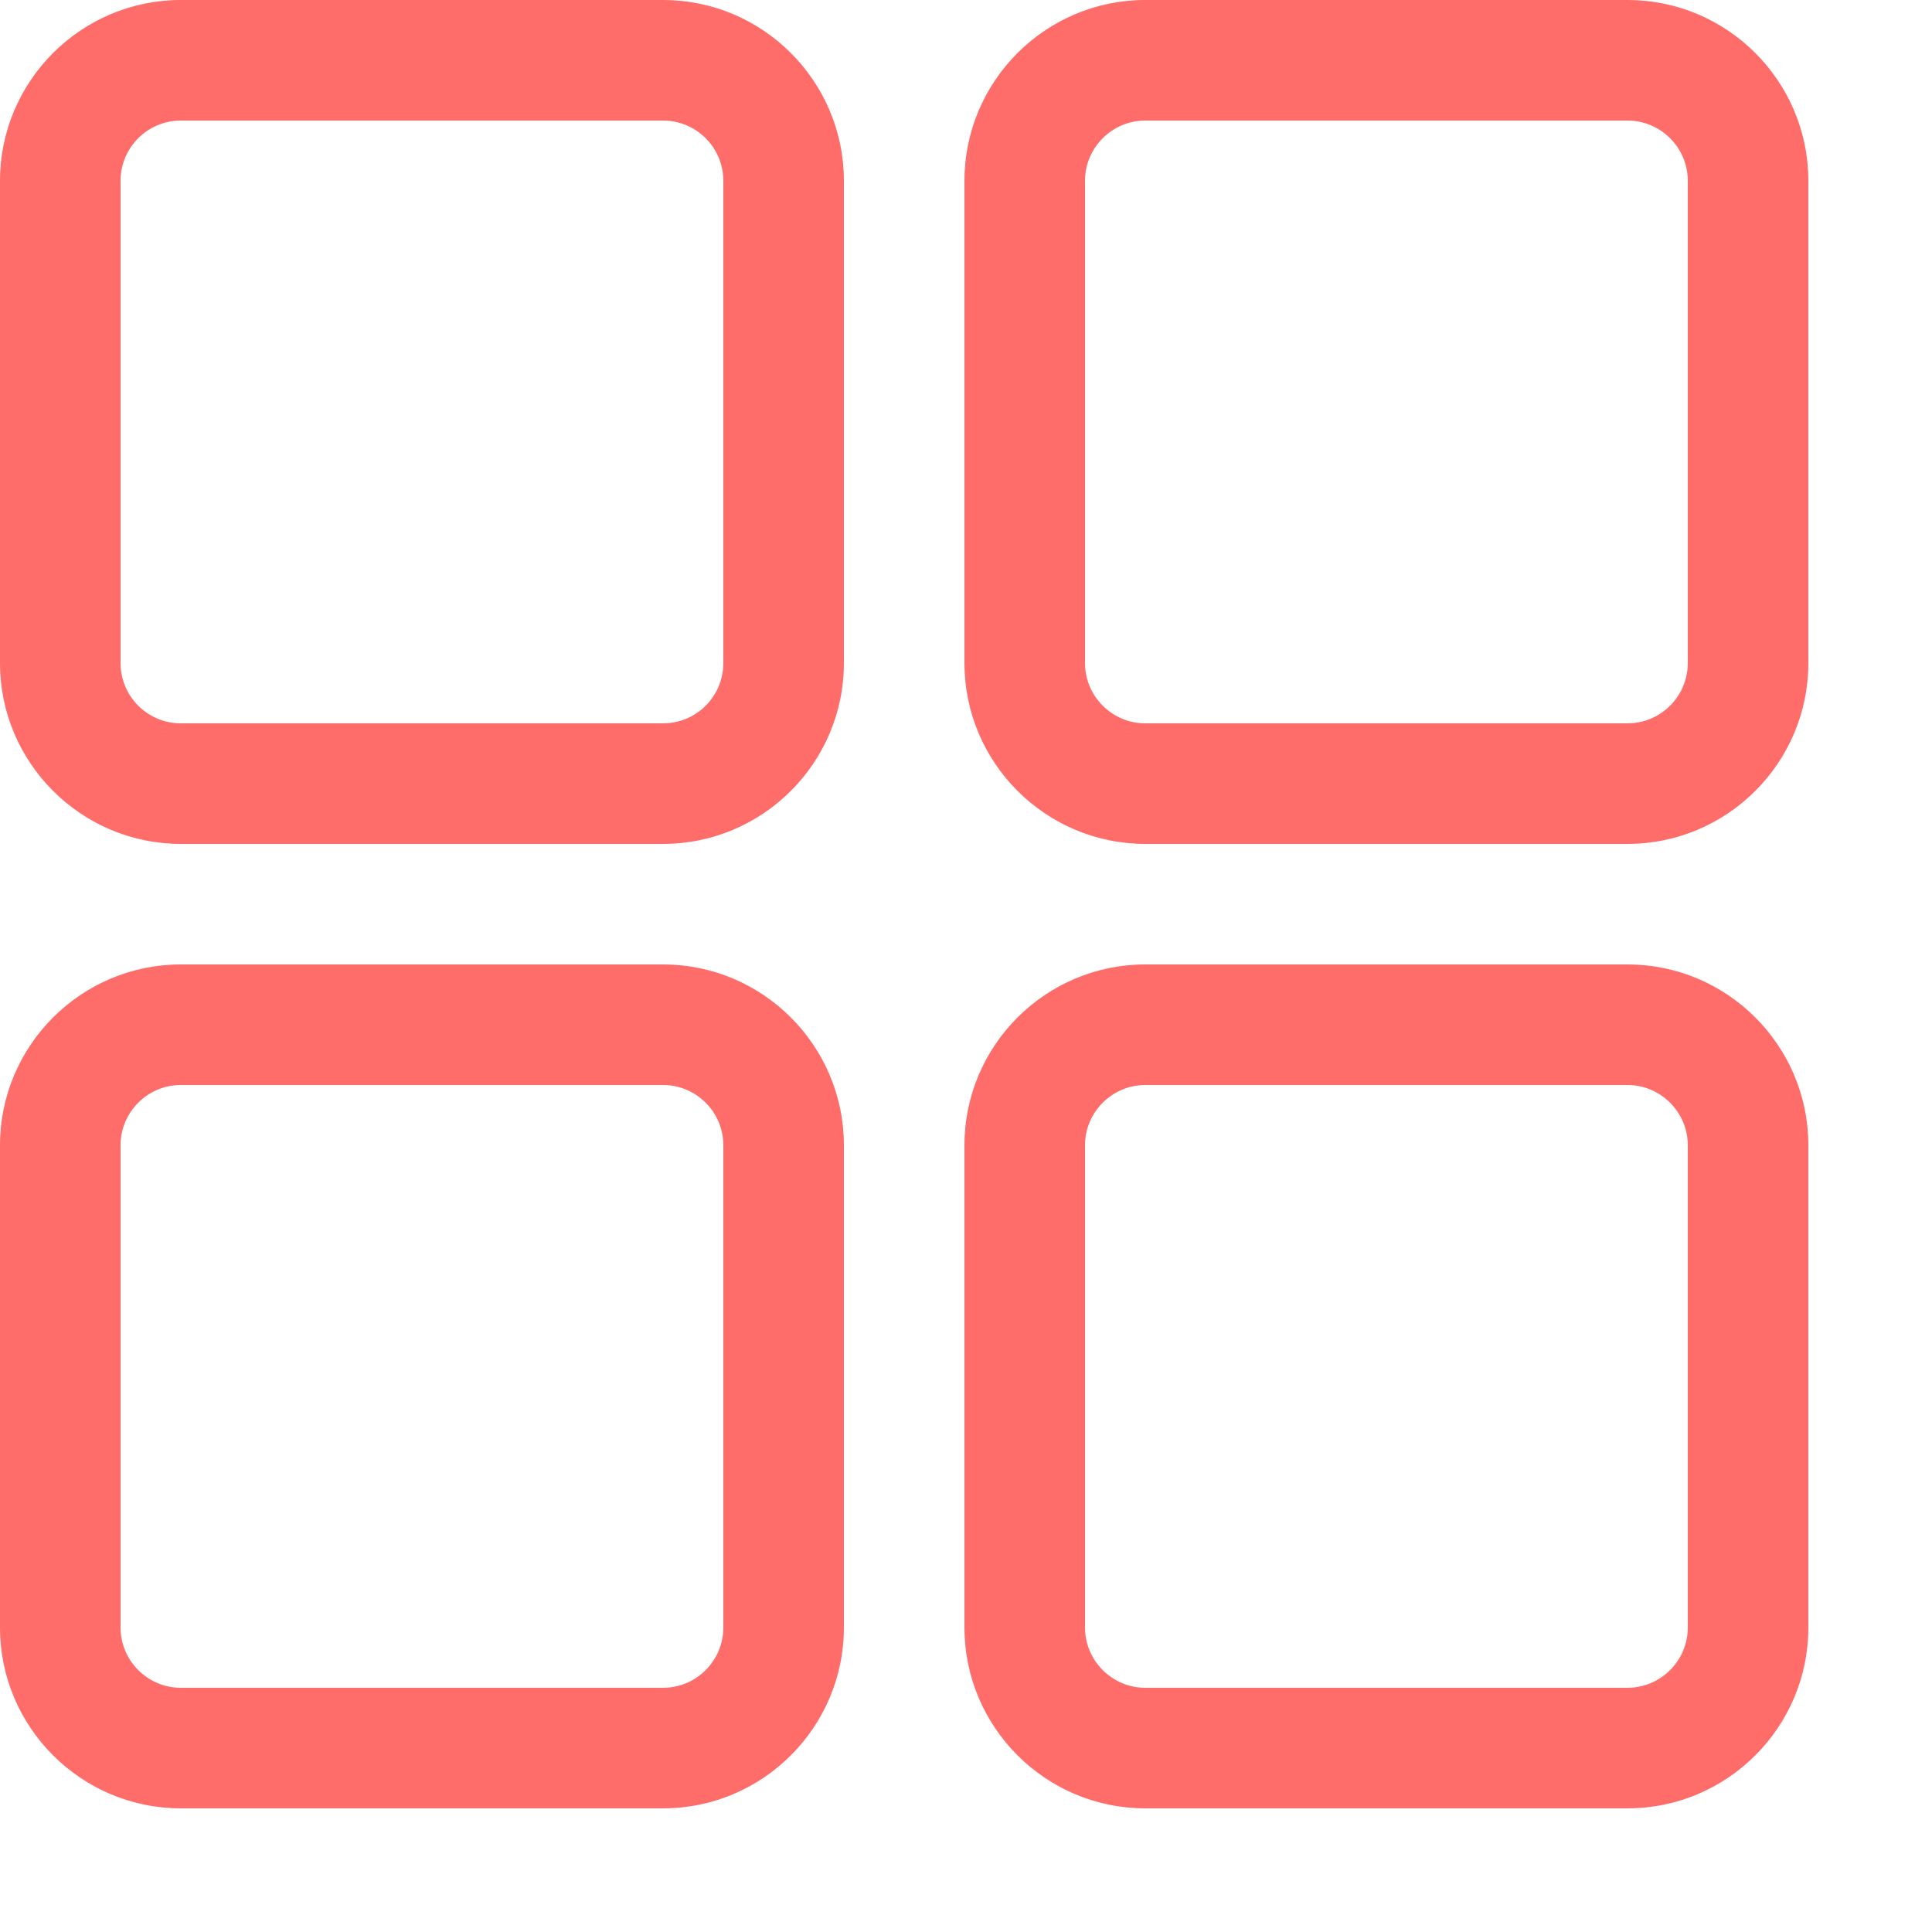 <?xml version="1.0" standalone="no"?><!DOCTYPE svg PUBLIC "-//W3C//DTD SVG 1.1//EN" "http://www.w3.org/Graphics/SVG/1.1/DTD/svg11.dtd"><svg xmlns:xlink="http://www.w3.org/1999/xlink" xmlns="http://www.w3.org/2000/svg" version="1.1" width="200" height="200" viewBox="0 0 200 200"><defs><style type="text/css"><![CDATA[
@font-face {
  font-family: "ifont";
  src: url("//at.alicdn.com/t/font_1442373896_4754455.eot?#iefix") format("embedded-opentype"), url("//at.alicdn.com/t/font_1442373896_4754455.woff") format("woff"), url("//at.alicdn.com/t/font_1442373896_4754455.ttf") format("truetype"), url("//at.alicdn.com/t/font_1442373896_4754455.svg#ifont") format("svg");
}

]]></style></defs><g class="transform-group"><g transform="scale(0.195, 0.195)"><path d="M352 448l-256 0C43.072 448 0 404.928 0 352l0-256C0 43.072 43.072 0 96 0l256 0C404.928 0 448 43.072 448 96l0 256C448 404.928 404.928 448 352 448zM96 64C78.336 64 64 78.336 64 96l0 256C64 369.664 78.336 384 96 384l256 0C369.664 384 384 369.664 384 352l0-256C384 78.336 369.664 64 352 64L96 64zM352 960l-256 0C43.072 960 0 916.928 0 864l0-256C0 555.072 43.072 512 96 512l256 0C404.928 512 448 555.072 448 608l0 256C448 916.928 404.928 960 352 960zM96 576C78.336 576 64 590.4 64 608l0 256C64 881.6 78.336 896 96 896l256 0C369.664 896 384 881.6 384 864l0-256C384 590.4 369.664 576 352 576L96 576zM864 960l-256 0C555.072 960 512 916.928 512 864l0-256C512 555.072 555.072 512 608 512l256 0C916.928 512 960 555.072 960 608l0 256C960 916.928 916.928 960 864 960zM608 576C590.4 576 576 590.4 576 608l0 256C576 881.6 590.4 896 608 896l256 0c17.6 0 32-14.4 32-32l0-256C896 590.4 881.6 576 864 576L608 576zM864 448l-256 0C555.072 448 512 404.928 512 352l0-256C512 43.072 555.072 0 608 0l256 0C916.928 0 960 43.072 960 96l0 256C960 404.928 916.928 448 864 448zM608 64C590.4 64 576 78.336 576 96l0 256C576 369.664 590.4 384 608 384l256 0C881.6 384 896 369.664 896 352l0-256C896 78.336 881.6 64 864 64L608 64z" fill="#ff6d6a"></path></g></g></svg>